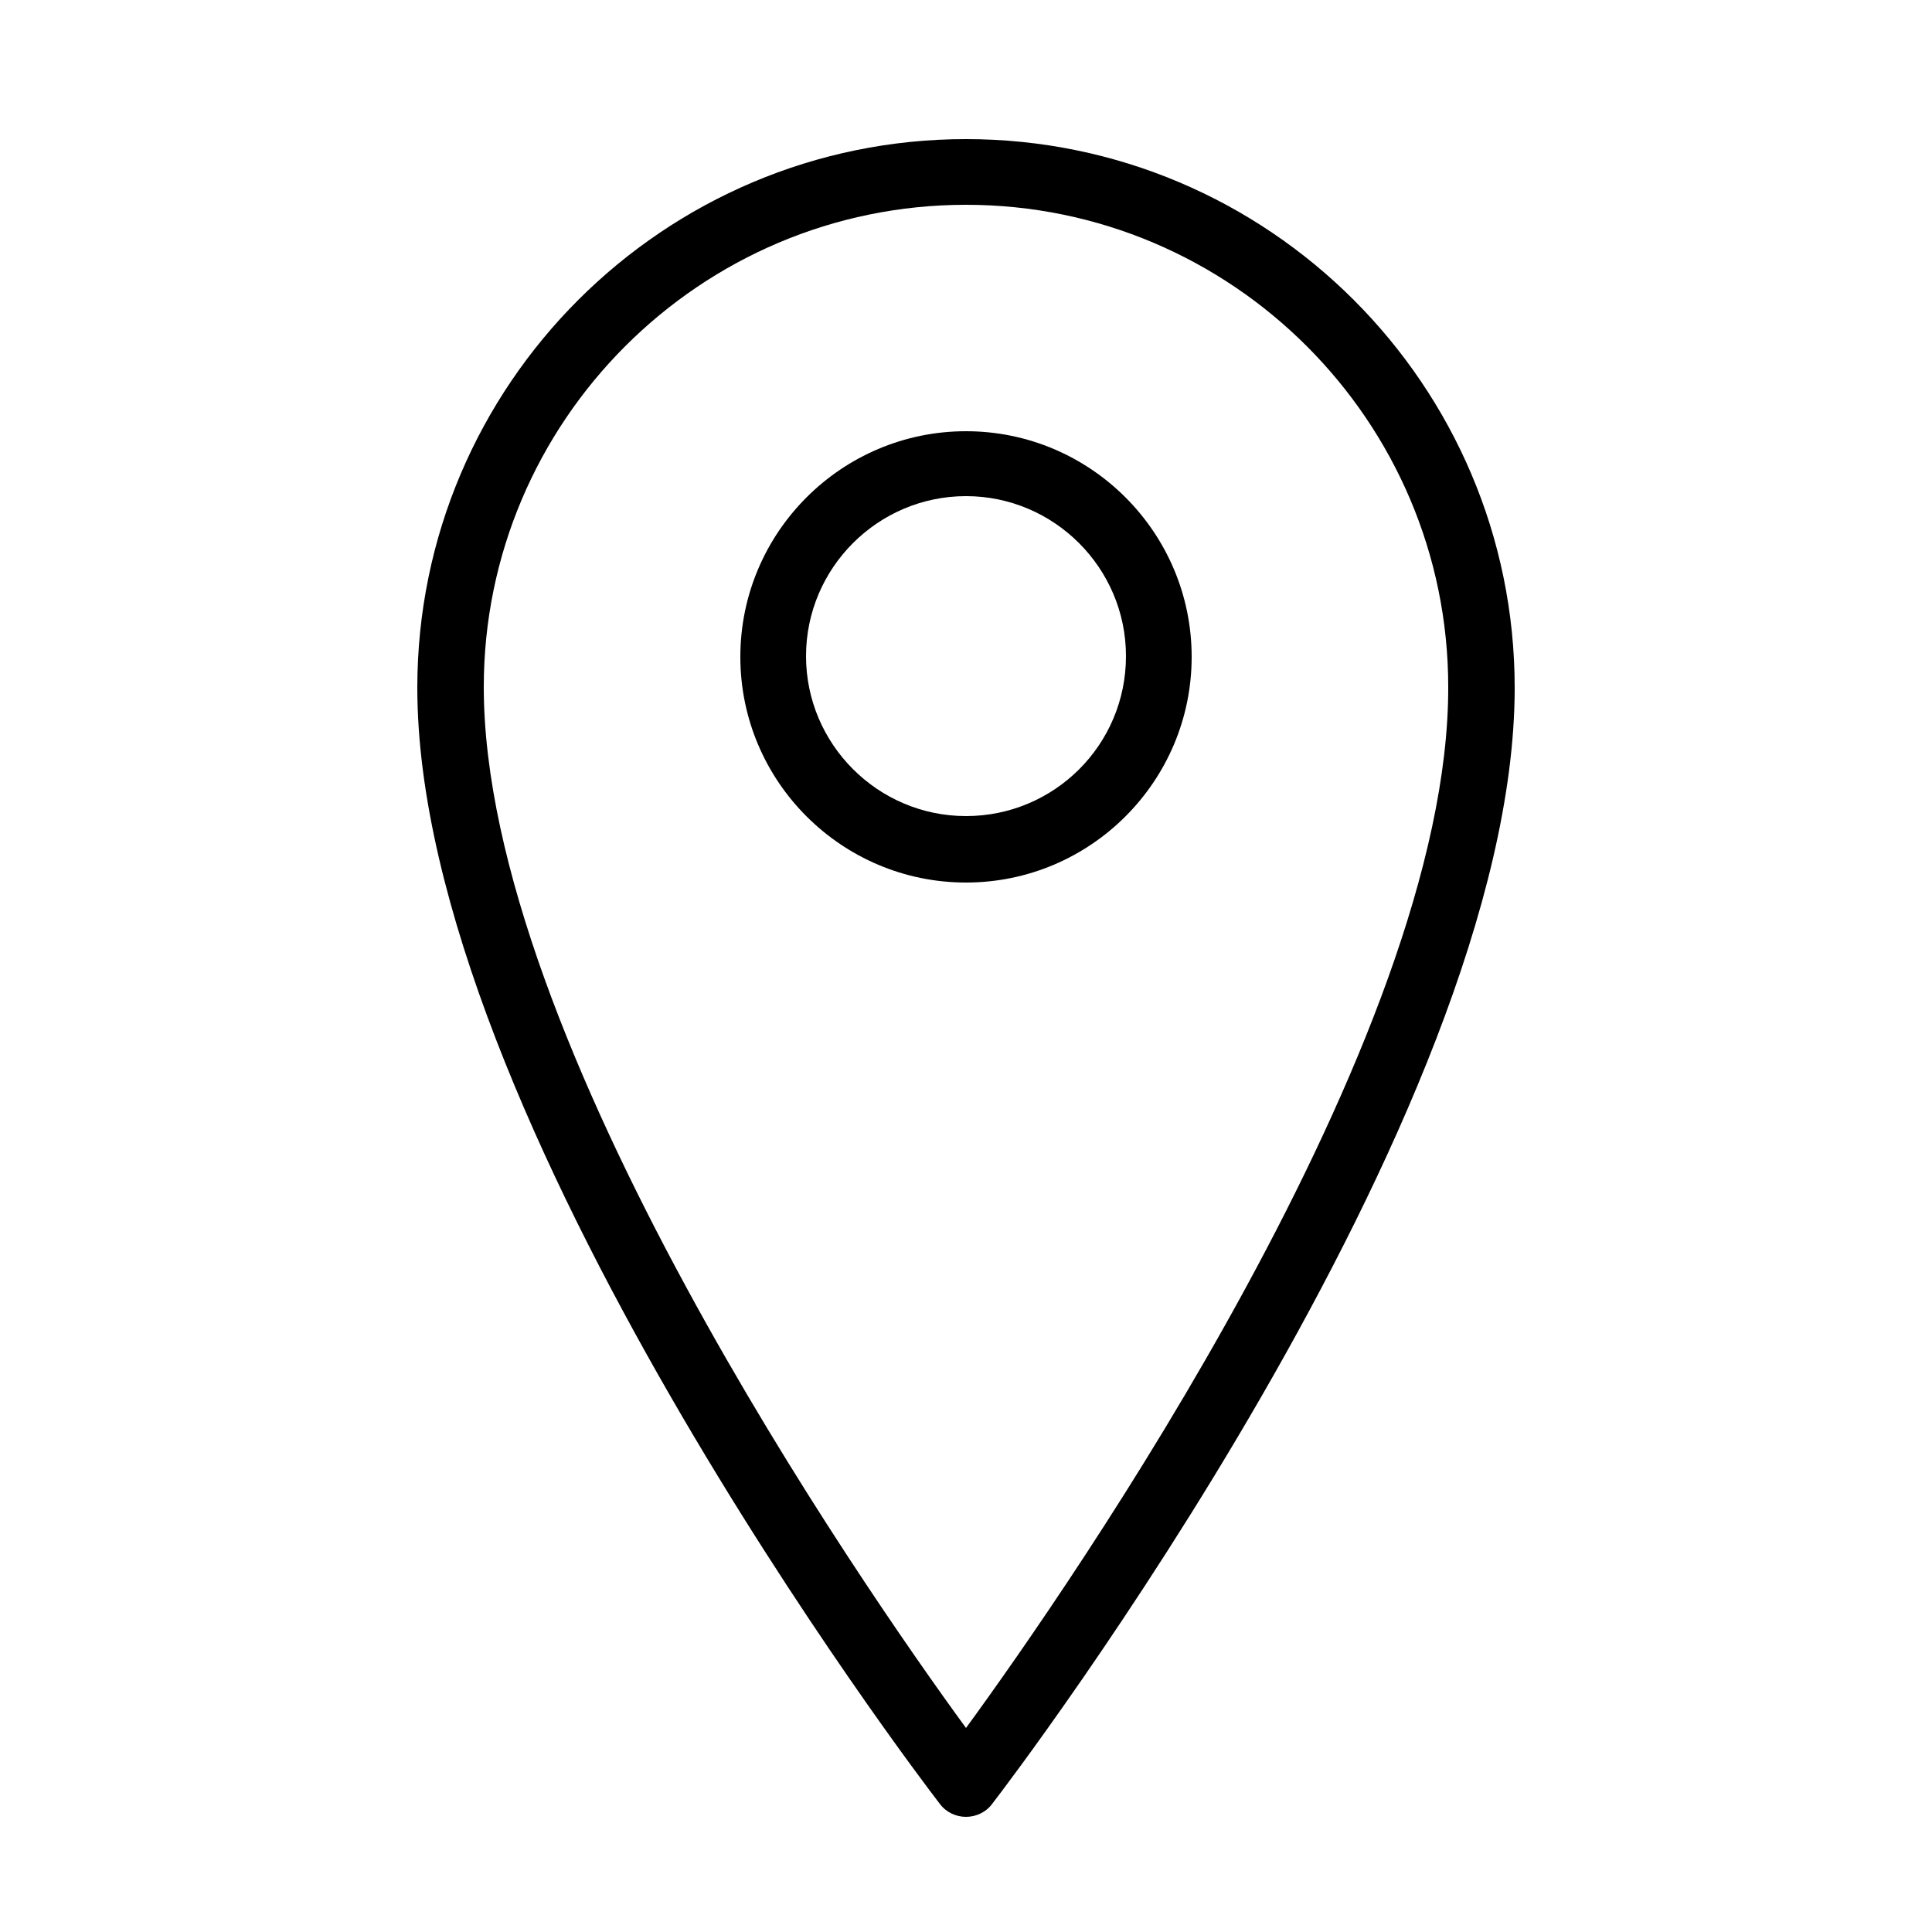 <?xml version="1.0" encoding="utf-8"?>
<!-- Generator: Adobe Illustrator 20.1.0, SVG Export Plug-In . SVG Version: 6.00 Build 0)  -->
<svg version="1.1" id="Слой_1" xmlns="http://www.w3.org/2000/svg" xmlns:xlink="http://www.w3.org/1999/xlink" x="0px" y="0px"
	 viewBox="0 0 250 250" style="enable-background:new 0 0 250 250;" xml:space="preserve" >
<style type="text/css">
	.st0{fill:none;}
</style>
<g>
	<path d="M125,18c-39.1,0-71,31.8-71,71c0,55.5,64.8,140.8,67.6,144.4c0.8,1.1,2.1,1.7,3.4,1.7c1.3,0,2.6-0.6,3.4-1.7
		c2.8-3.6,67.6-88.9,67.6-144.4C196,49.8,164.1,18,125,18z M125,223.6c-13.5-18.5-62.4-89-62.4-134.7c0-34.4,28-62.4,62.4-62.4
		s62.4,28,62.4,62.4C187.5,134.6,138.5,205.1,125,223.6z"/>
	<path d="M125,55.8c-16.1,0-29.2,13.1-29.2,29.2c0,16.1,13.1,29.2,29.2,29.2c16.1,0,29.2-13.1,29.2-29.2
		C154.2,68.9,141.1,55.8,125,55.8z M125,105.6c-11.4,0-20.7-9.3-20.7-20.7c0-11.4,9.3-20.7,20.7-20.7c11.4,0,20.7,9.3,20.7,20.7
		C145.7,96.4,136.4,105.6,125,105.6z"/>
</g>
</svg>
